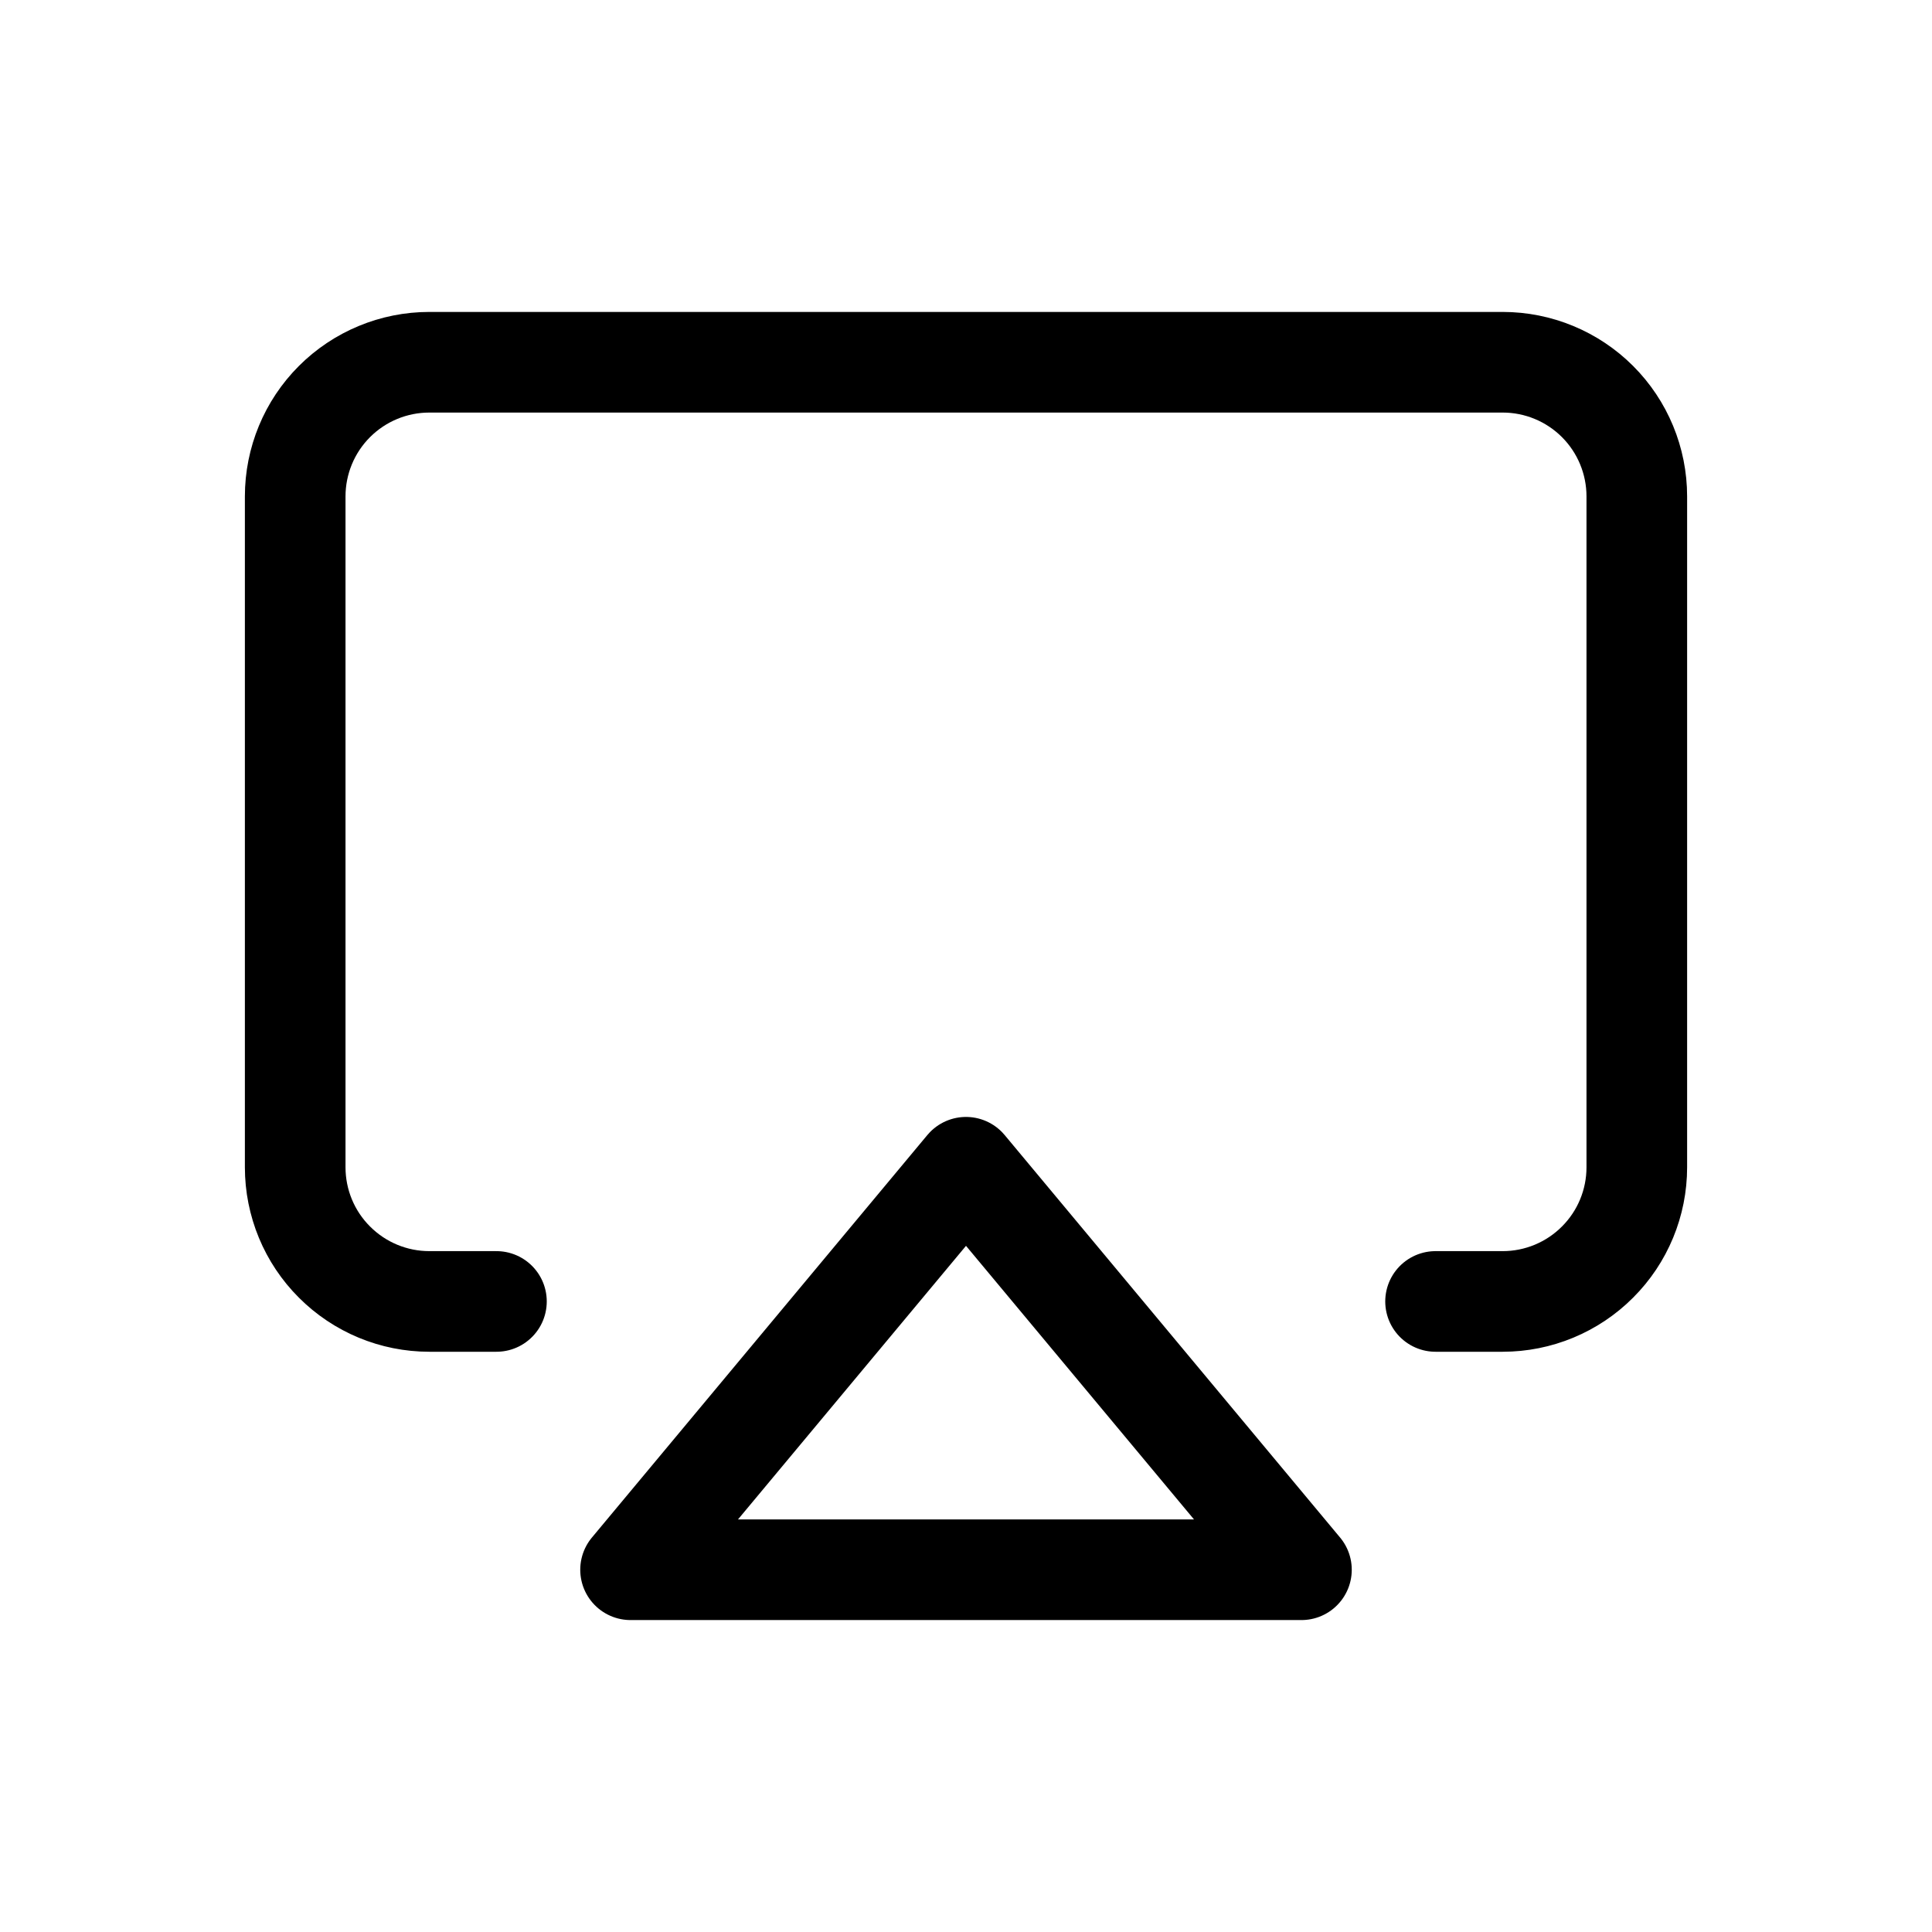 <svg width="24" height="24" viewBox="0 0 24 24" fill="none" xmlns="http://www.w3.org/2000/svg">
<g clip-path="url(#clip0_775_13666)">
<path d="M6.167 16.167H5.333C4.891 16.167 4.467 15.991 4.155 15.678C3.842 15.366 3.667 14.942 3.667 14.5V6.167C3.667 5.725 3.842 5.301 4.155 4.988C4.467 4.676 4.891 4.5 5.333 4.5H18.667C19.109 4.5 19.533 4.676 19.845 4.988C20.158 5.301 20.333 5.725 20.333 6.167V14.5C20.333 14.942 20.158 15.366 19.845 15.678C19.533 15.991 19.109 16.167 18.667 16.167H17.833" stroke="black" stroke-width="1.25" stroke-linecap="round" stroke-linejoin="round"/>
<path d="M12 14.5L16.167 19.5H7.833L12 14.5Z" stroke="black" stroke-width="1.25" stroke-linecap="round" stroke-linejoin="round"/>
</g>
<defs>
<clipPath id="clip0_775_13666">
<rect width="20" height="20" fill="white" transform="translate(2 2)"/>
</clipPath>
</defs>
</svg>
